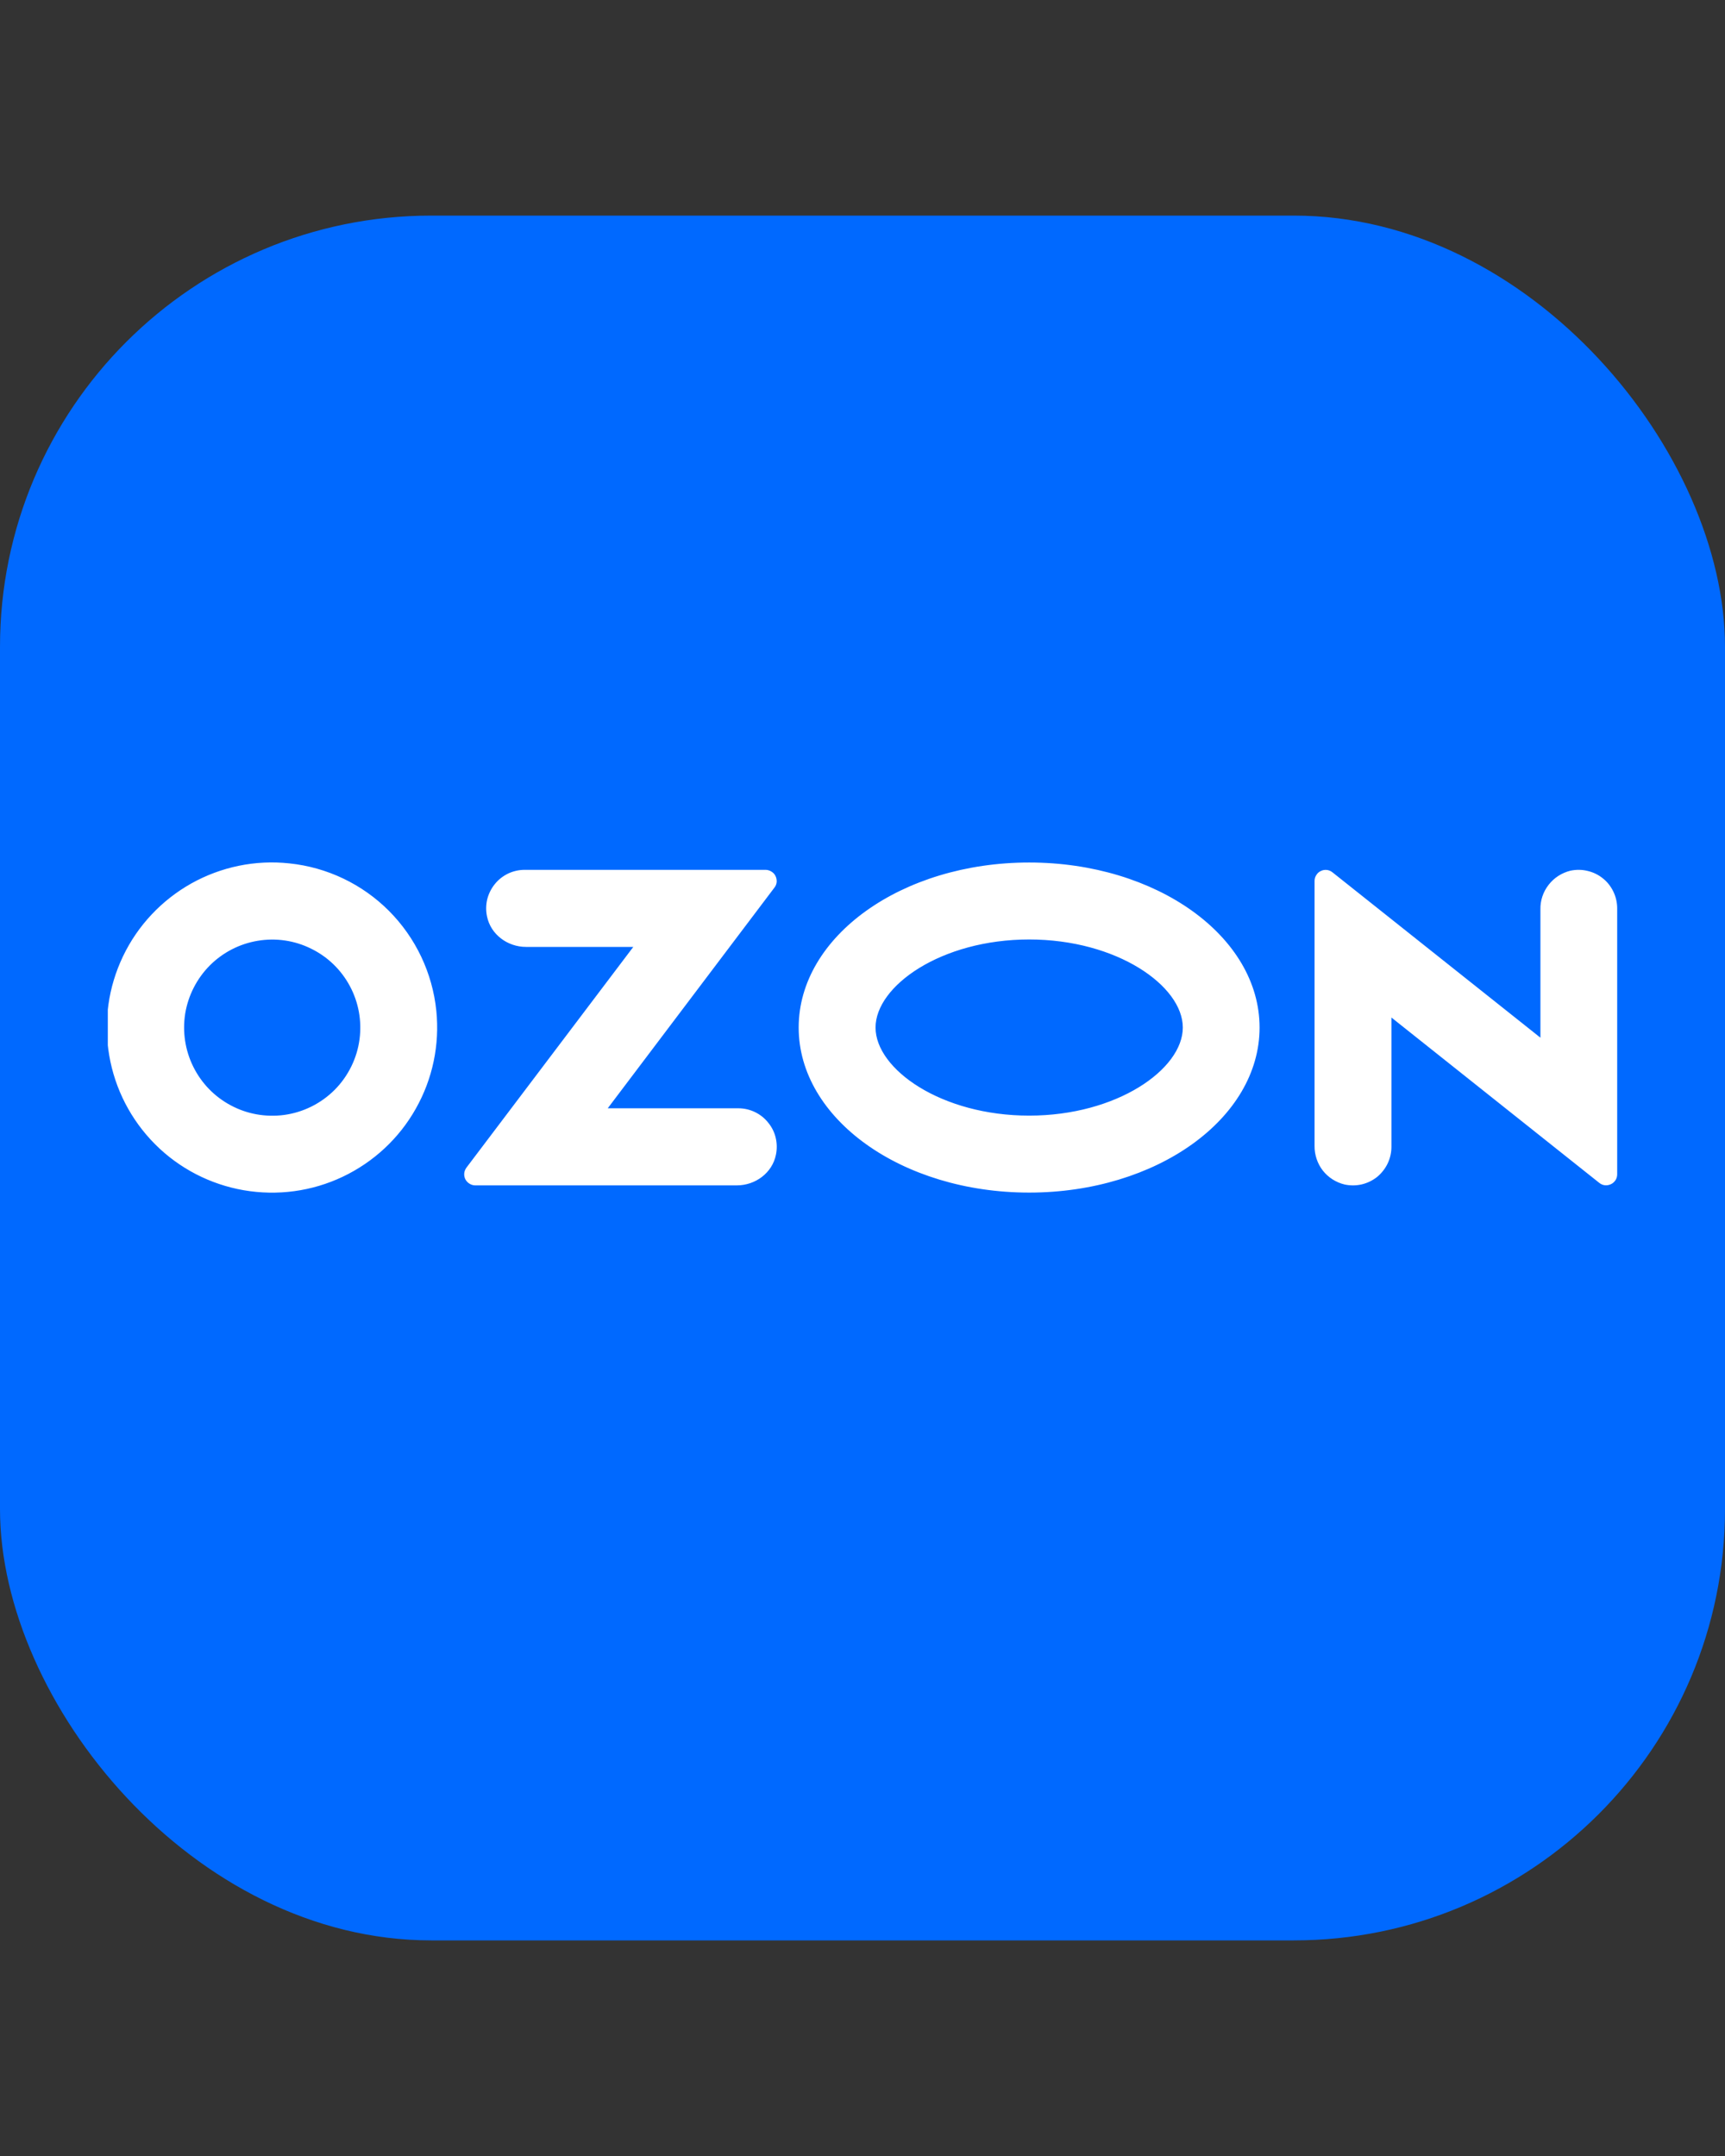 <svg width="16" height="20" viewBox="0 0 16 20" fill="none" xmlns="http://www.w3.org/2000/svg">
<rect x="0" y="0" width="16" height="20" fill="#333333" stroke="none"/>
<rect y="2" width="16" height="16" rx="4" fill="#0069FF"/>
<g clip-path="url(#clip0)">
<path fill-rule="evenodd" clip-rule="evenodd" d="M2.683 8.009C2.368 7.975 2.051 8.041 1.775 8.195C1.499 8.35 1.277 8.586 1.141 8.871C1.004 9.157 0.959 9.478 1.013 9.79C1.066 10.102 1.214 10.389 1.438 10.614C1.661 10.838 1.949 10.987 2.26 11.041C2.572 11.095 2.893 11.052 3.179 10.916C3.465 10.78 3.702 10.56 3.857 10.284C4.013 10.008 4.079 9.691 4.047 9.376C4.011 9.026 3.856 8.699 3.608 8.45C3.36 8.201 3.033 8.045 2.683 8.009ZM2.634 10.343C2.464 10.365 2.292 10.335 2.141 10.254C1.99 10.174 1.869 10.049 1.793 9.896C1.717 9.743 1.691 9.57 1.718 9.401C1.746 9.233 1.826 9.077 1.946 8.956C2.067 8.835 2.222 8.755 2.391 8.727C2.559 8.699 2.732 8.724 2.885 8.8C3.039 8.875 3.164 8.996 3.245 9.147C3.326 9.298 3.357 9.47 3.335 9.639C3.312 9.817 3.23 9.983 3.104 10.11C2.977 10.237 2.812 10.319 2.634 10.343ZM4.866 8.069C4.813 8.069 4.76 8.081 4.712 8.104C4.665 8.127 4.622 8.16 4.589 8.202C4.556 8.243 4.532 8.291 4.519 8.343C4.507 8.395 4.506 8.448 4.517 8.5C4.551 8.669 4.708 8.784 4.879 8.784H5.874L4.326 10.832C4.315 10.847 4.308 10.865 4.306 10.884C4.304 10.903 4.308 10.922 4.316 10.939C4.325 10.956 4.338 10.97 4.354 10.98C4.37 10.99 4.388 10.996 4.407 10.996H6.835C7.006 10.996 7.163 10.881 7.197 10.712C7.208 10.66 7.207 10.606 7.195 10.555C7.183 10.503 7.159 10.455 7.125 10.414C7.092 10.372 7.05 10.339 7.002 10.316C6.954 10.293 6.902 10.281 6.848 10.281H5.637L7.183 8.234C7.195 8.219 7.202 8.201 7.204 8.182C7.205 8.163 7.202 8.144 7.193 8.126C7.185 8.109 7.172 8.095 7.155 8.085C7.139 8.075 7.12 8.069 7.101 8.069H4.866ZM14.566 8.077C14.486 8.097 14.415 8.142 14.364 8.208C14.313 8.273 14.286 8.354 14.288 8.436V9.626L12.359 8.092C12.344 8.08 12.326 8.072 12.307 8.07C12.288 8.068 12.268 8.071 12.251 8.08C12.233 8.088 12.219 8.101 12.209 8.118C12.198 8.134 12.193 8.153 12.193 8.172V10.629C12.192 10.712 12.219 10.793 12.269 10.858C12.32 10.923 12.392 10.969 12.472 10.988C12.524 10.999 12.578 10.999 12.63 10.987C12.682 10.975 12.731 10.951 12.773 10.918C12.814 10.884 12.848 10.841 12.871 10.793C12.894 10.745 12.906 10.692 12.906 10.639V9.439L14.834 10.973C14.849 10.985 14.867 10.993 14.886 10.995C14.906 10.997 14.925 10.993 14.942 10.985C14.96 10.977 14.974 10.963 14.985 10.947C14.995 10.931 15 10.912 15 10.893V8.426C15 8.373 14.988 8.32 14.965 8.272C14.942 8.224 14.909 8.181 14.867 8.148C14.825 8.114 14.777 8.091 14.725 8.079C14.673 8.066 14.619 8.066 14.566 8.077ZM9.546 8.715C10.361 8.715 10.971 9.146 10.971 9.532C10.971 9.918 10.361 10.349 9.546 10.349C8.73 10.349 8.121 9.918 8.121 9.532C8.121 9.146 8.73 8.715 9.546 8.715ZM9.546 8.001C8.365 8.001 7.408 8.686 7.408 9.532C7.408 10.378 8.365 11.063 9.546 11.063C10.726 11.063 11.683 10.378 11.683 9.532C11.683 8.686 10.726 8.001 9.546 8.001Z" fill="white"/>
</g>
<defs>
<clipPath id="clip0">
<rect width="14" height="3.065" fill="white" transform="translate(1 8)"/>
</clipPath>
</defs>
</svg>
